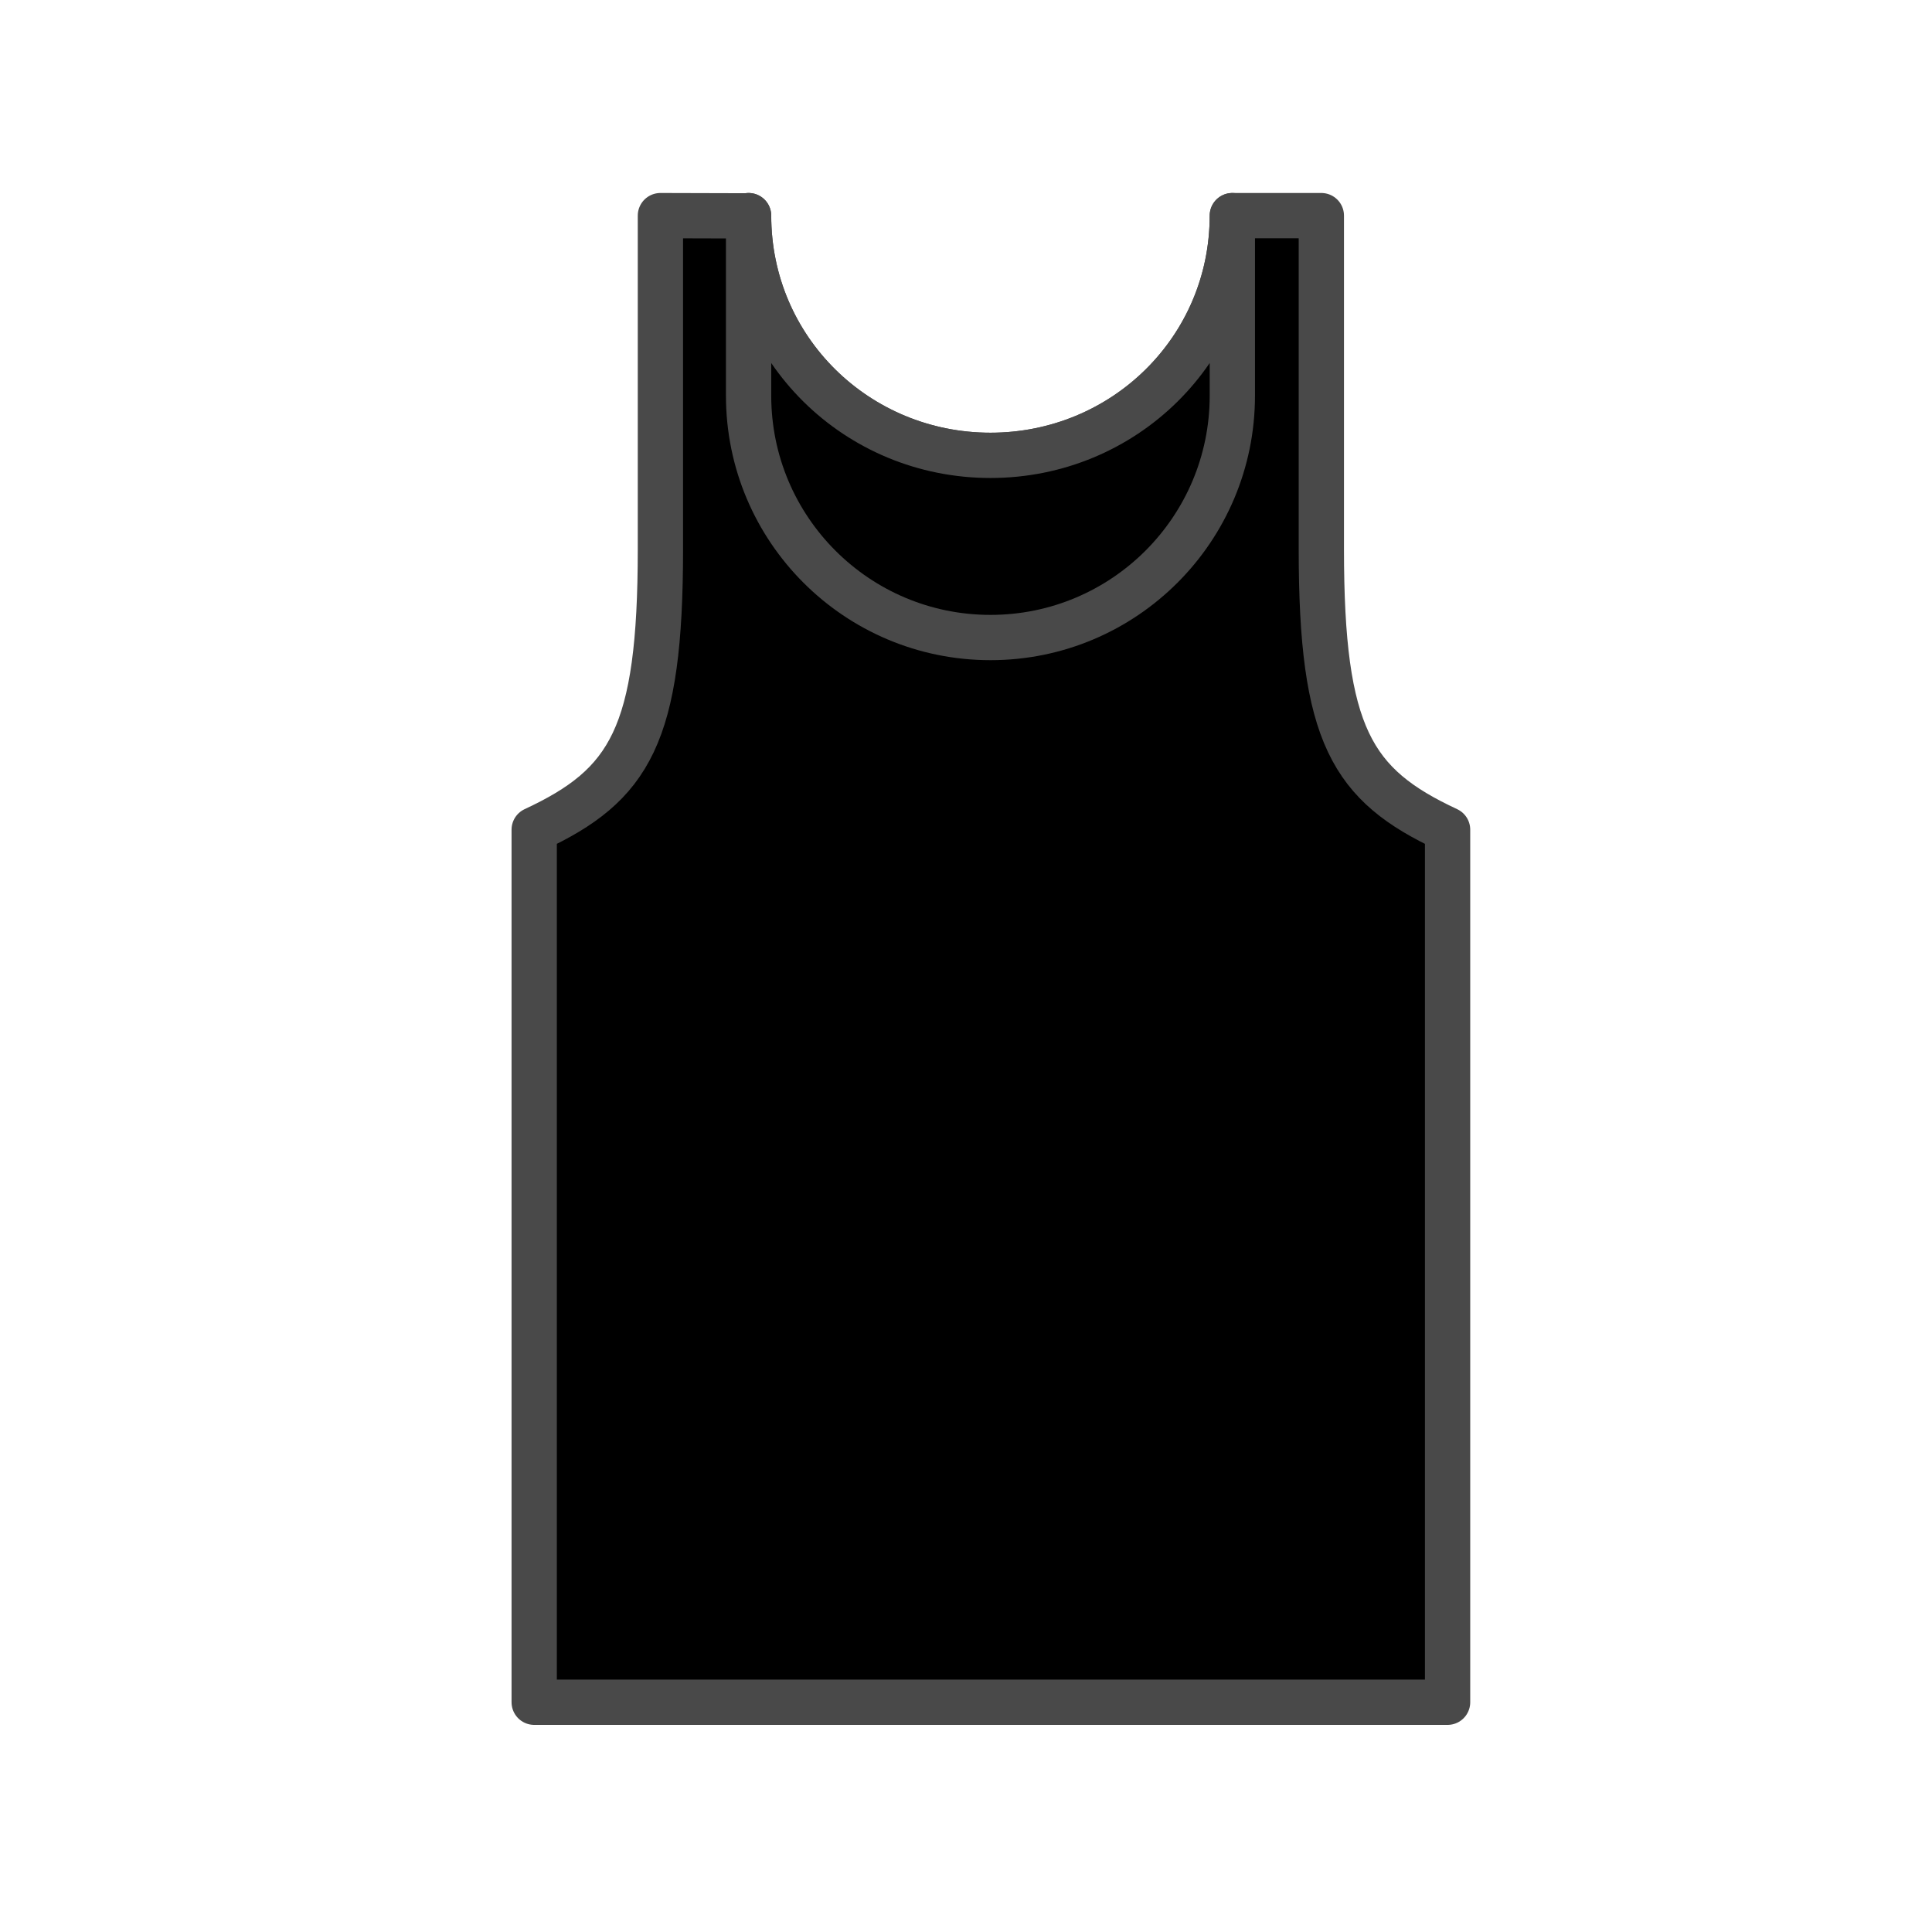<?xml version="1.0" encoding="utf-8"?>
<!-- Generator: Adobe Illustrator 16.0.0, SVG Export Plug-In . SVG Version: 6.00 Build 0)  -->
<!DOCTYPE svg PUBLIC "-//W3C//DTD SVG 1.1//EN" "http://www.w3.org/Graphics/SVG/1.1/DTD/svg11.dtd">
<svg version="1.1" id="Layer_1" xmlns="http://www.w3.org/2000/svg" xmlns:xlink="http://www.w3.org/1999/xlink" x="0px" y="0px"
	 width="64px" height="64px" viewBox="0 0 64 64" enable-background="new 0 0 64 64" xml:space="preserve">
<g id="Men_x2019_s_Vest">
	<g>
		
			<path fill="none" stroke="#494949" stroke-width="1.5" stroke-linecap="round" stroke-linejoin="round" stroke-miterlimit="10" d="
			M40.822,7.778"/>
		
			<path fill="none" stroke="#494949" stroke-width="1.5" stroke-linecap="round" stroke-linejoin="round" stroke-miterlimit="10" d="
			M24.798,7.778"/>
		<g>
			
				<path fill="black" stroke="#494949" stroke-width="1.5" stroke-linecap="round" stroke-linejoin="round" stroke-miterlimit="10" d="
				M40.822,7.143L40.822,7.143h2.949v11.052c0,6.161,1.004,7.808,4.182,9.289v28.905H32.84h-0.029H17.696V27.484
				c3.177-1.48,4.181-3.127,4.181-9.289V7.143l2.921,0.008V7.143c0,4.426,3.587,7.941,8.013,7.941
				C37.234,15.084,40.822,11.569,40.822,7.143z"/>
			
				<path fill="black" stroke="#494949" stroke-width="1.5" stroke-linecap="round" stroke-linejoin="round" stroke-miterlimit="10" d="
				M24.798,7.778V7.151v5.955c0,4.425,3.587,8.013,8.013,8.013c4.424,0,8.012-3.587,8.012-8.013V7.143v0.635V7.143
				c0,4.426-3.588,7.941-8.012,7.941c-4.426,0-8.013-3.515-8.013-7.941V7.778z"/>
		</g>
	</g>
</g>
</svg>
